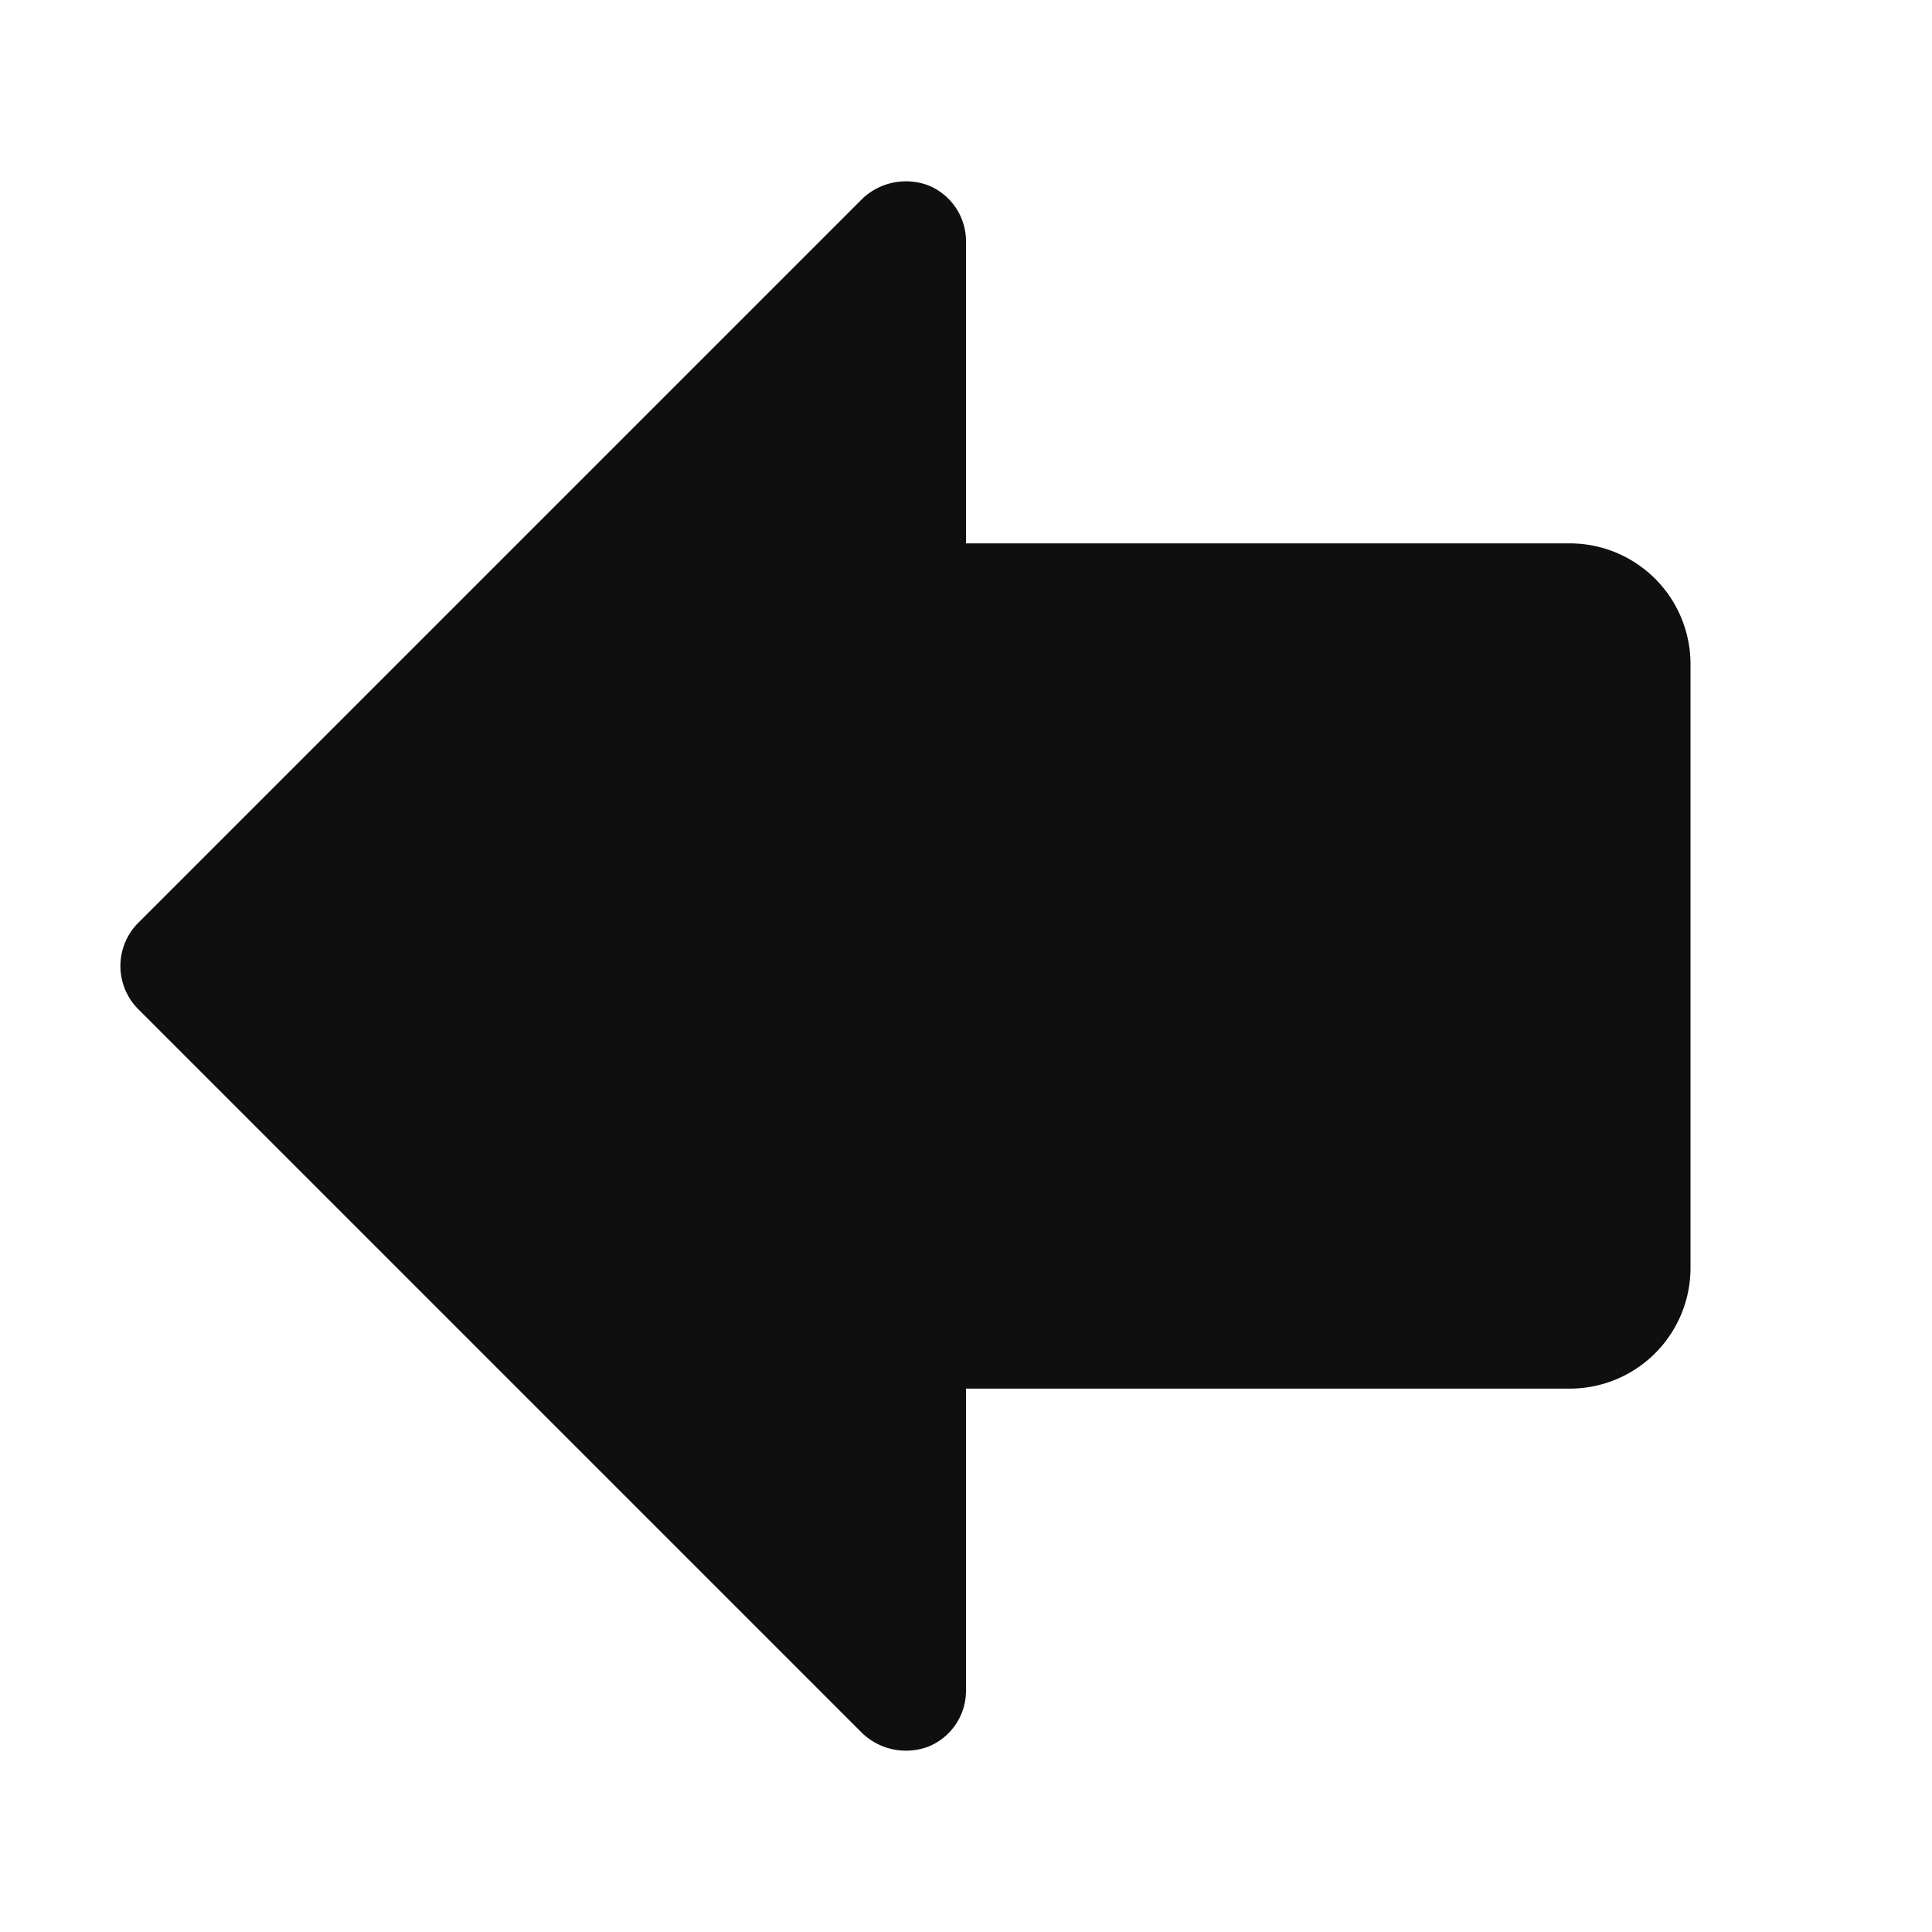 <svg xmlns="http://www.w3.org/2000/svg" width="192" height="192" fill="#100f0f" viewBox="0 0 256 256"><rect width="256" height="256" fill="none"></rect><path d="M114.3,229.7l-96-96a8.1,8.1,0,0,1,0-11.4l96-96a8.4,8.4,0,0,1,8.8-1.7A8,8,0,0,1,128,32V72h80a16,16,0,0,1,16,16v80a16,16,0,0,1-16,16H128v40a8,8,0,0,1-4.9,7.4A8.4,8.4,0,0,1,114.3,229.7Z"></path></svg>